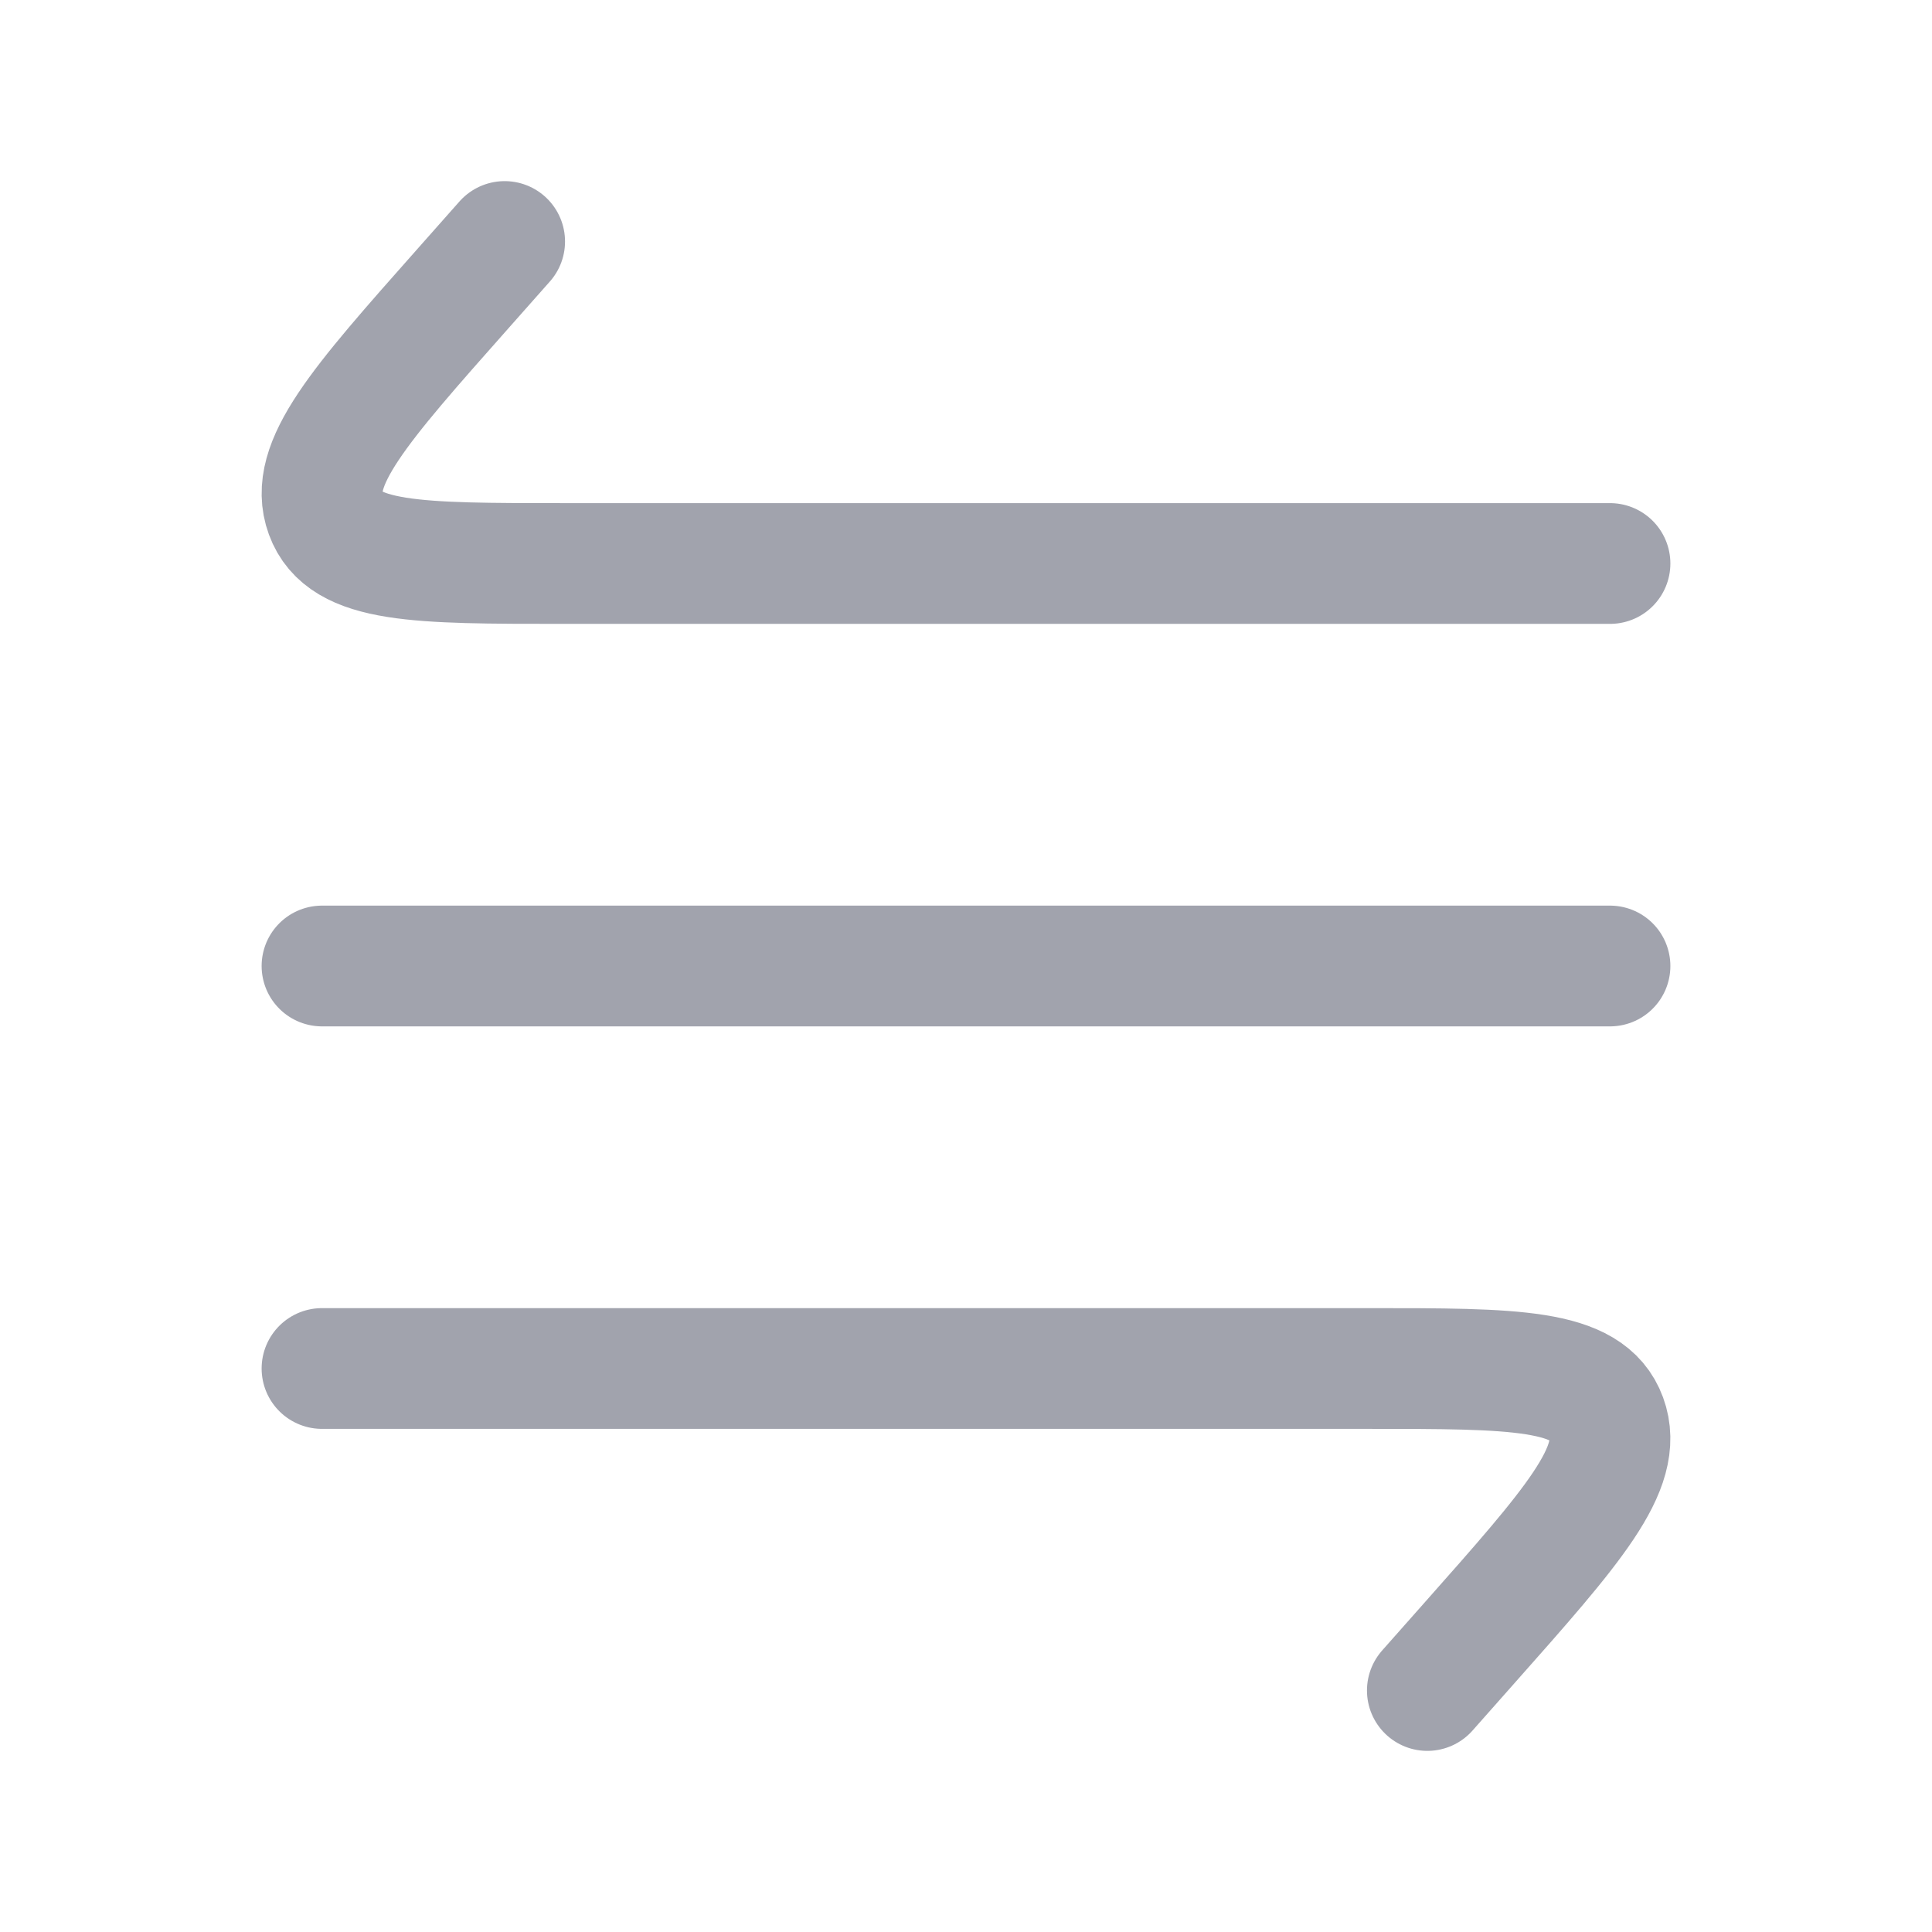 <svg width="24" height="24" viewBox="0 0 24 24" fill="none" xmlns="http://www.w3.org/2000/svg">
<path opacity="0.4" d="M4 12H20" stroke="#141B34" stroke-width="1.5" stroke-linecap="round"/>
<path opacity="0.4" d="M20 7L7.003 7C5.182 7 4.271 7 4.045 6.383C3.818 5.765 4.462 5.039 5.75 3.586L6.269 3" stroke="#141B34" stroke-width="1.5" stroke-linecap="round"/>
<path opacity="0.4" d="M4 17L16.997 17C18.818 17 19.729 17 19.955 17.617C20.182 18.235 19.538 18.961 18.25 20.414L17.731 21" stroke="#141B34" stroke-width="1.5" stroke-linecap="round"/>
</svg>
